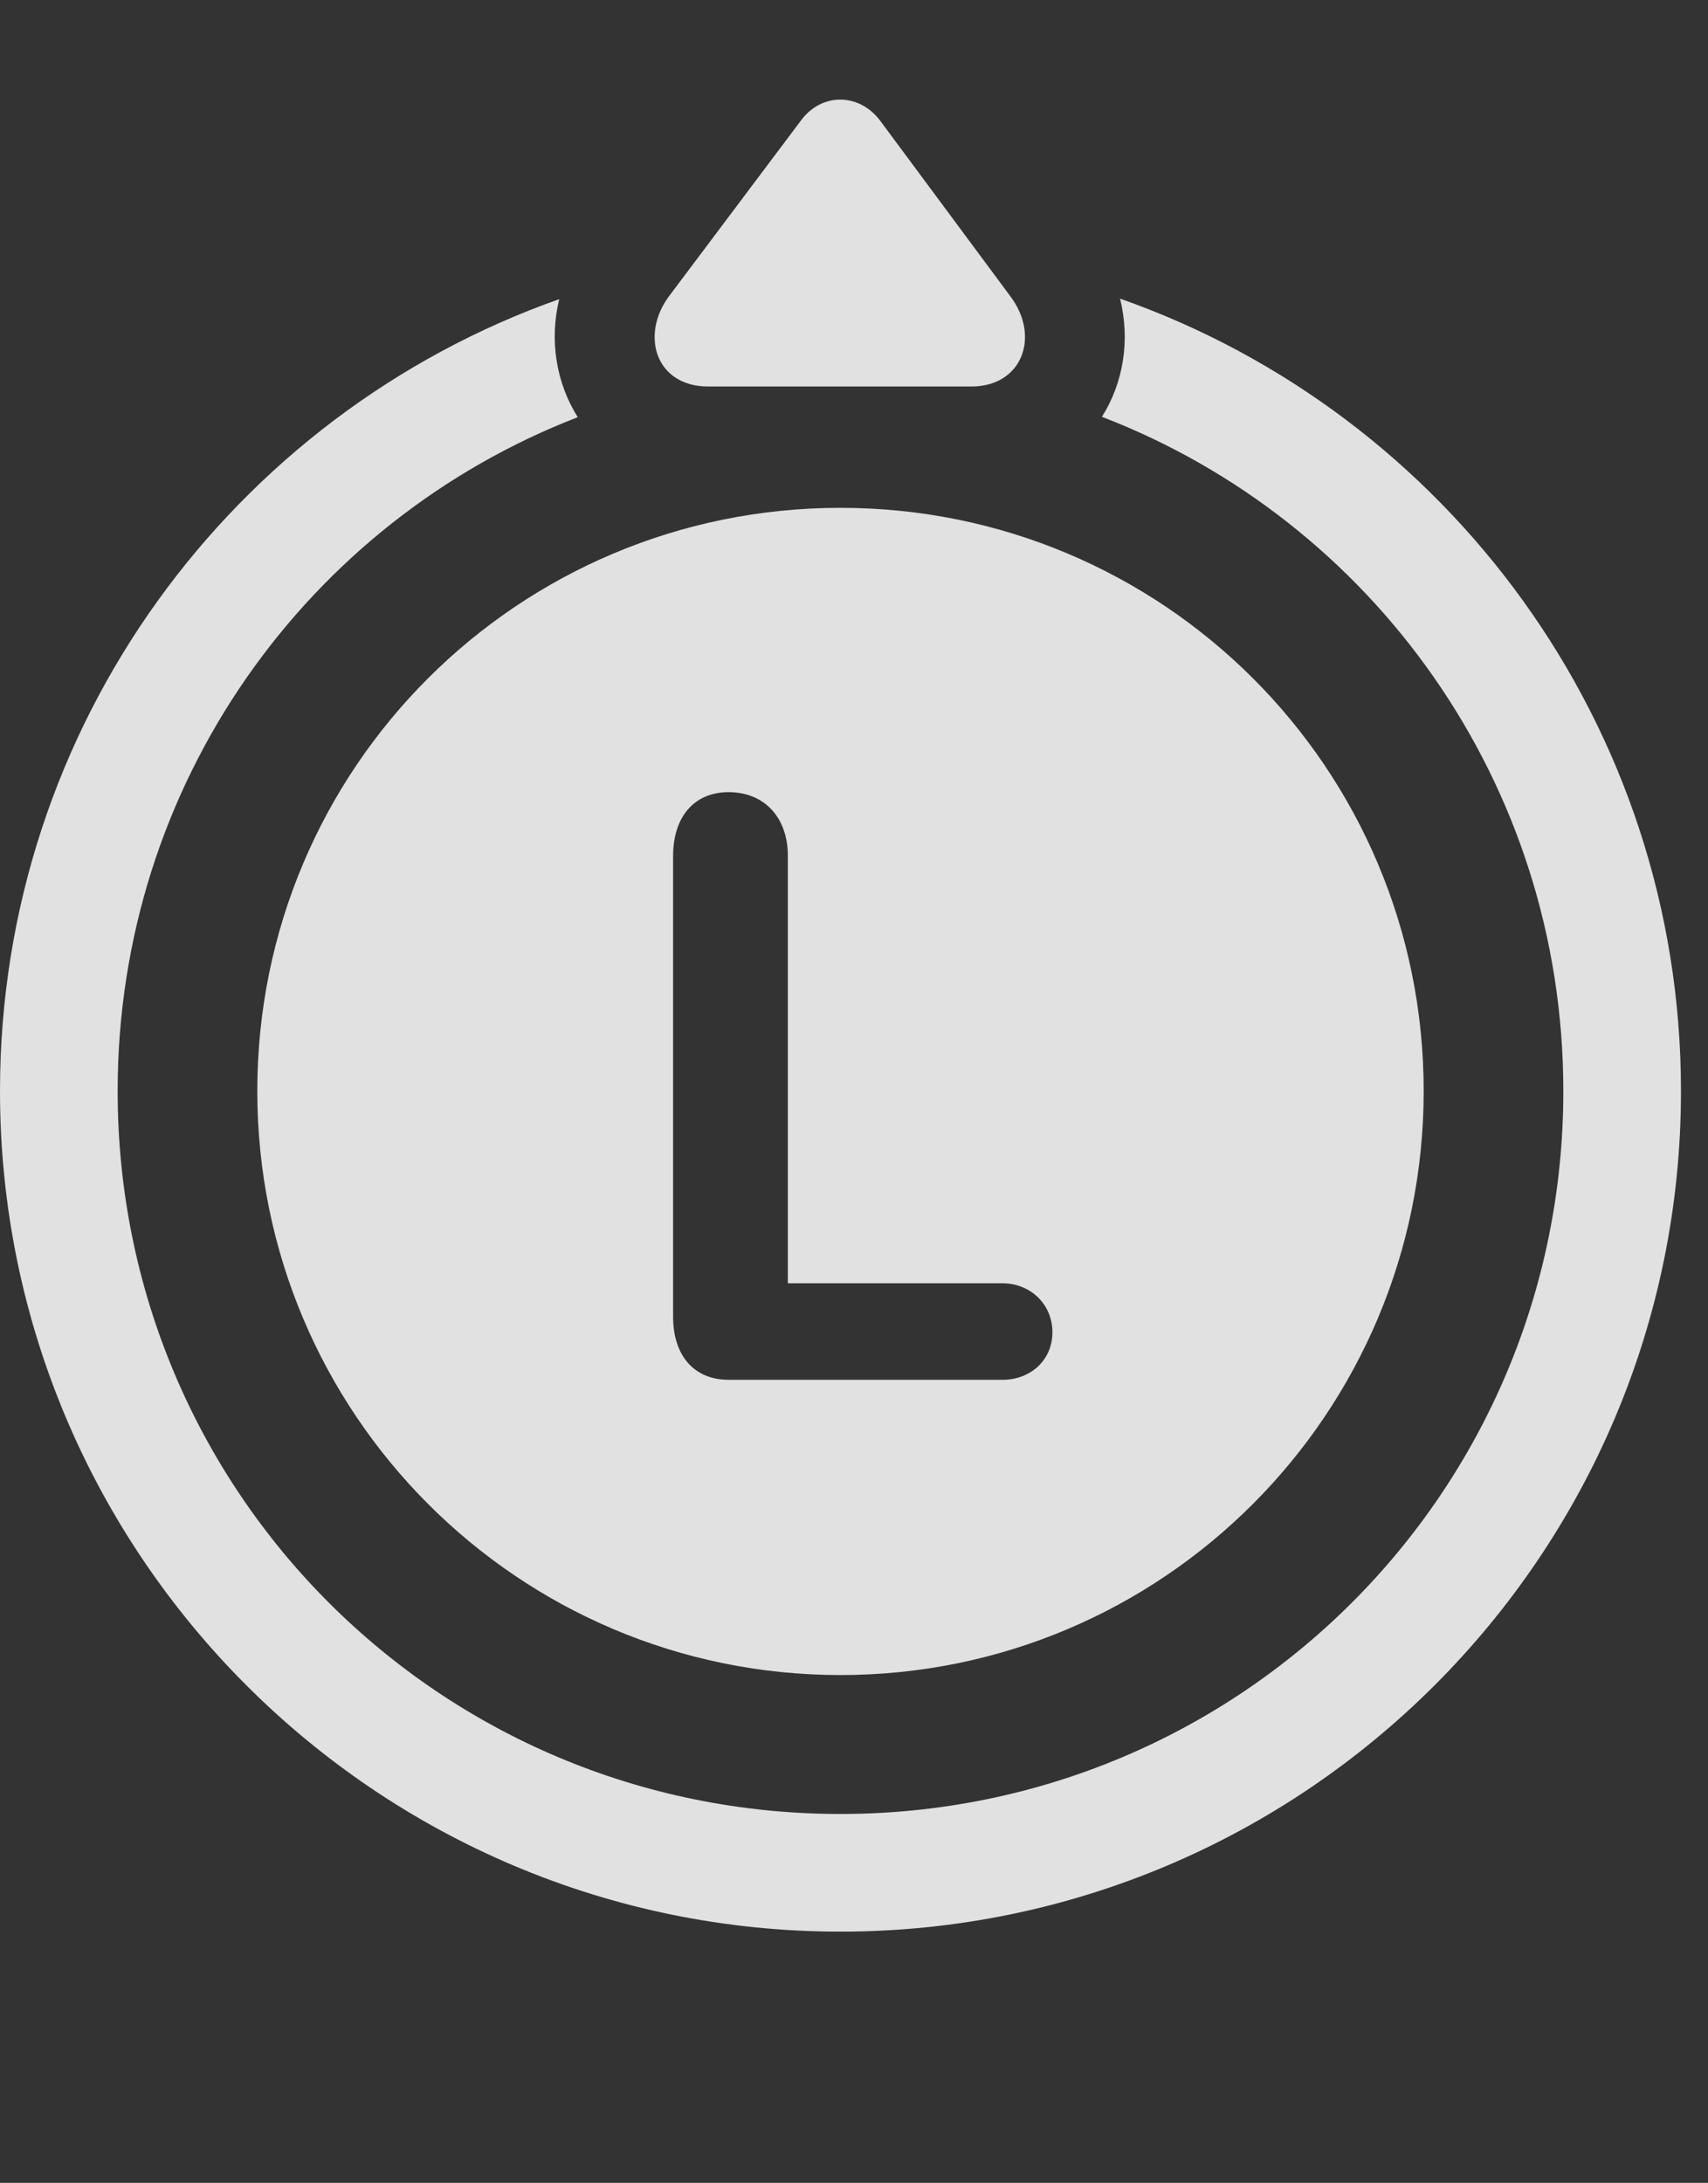 <?xml version="1.0" encoding="UTF-8"?>
<!--Generator: Apple Native CoreSVG 232.5-->
<!DOCTYPE svg
PUBLIC "-//W3C//DTD SVG 1.1//EN"
       "http://www.w3.org/Graphics/SVG/1.1/DTD/svg11.dtd">
<svg version="1.1" xmlns="http://www.w3.org/2000/svg" xmlns:xlink="http://www.w3.org/1999/xlink" width="22.822" height="29.165">
 <rect width="100%" height="100%" fill="#333333" stroke="none"/>
 <g>
  <rect height="29.165" opacity="0" width="22.822" x="0" y="0"/>
  <path d="M22.461 14.578C22.461 20.779 17.422 25.808 11.23 25.808C5.029 25.808 0 20.769 0 14.578C0 9.697 3.116 5.536 7.472 3.997C7.337 4.555 7.435 5.122 7.72 5.574C4.113 6.968 1.572 10.467 1.572 14.578C1.572 19.929 5.879 24.236 11.23 24.236C16.572 24.236 20.889 19.929 20.889 14.578C20.889 10.463 18.336 6.959 14.724 5.569C15.008 5.117 15.105 4.551 14.966 3.99C19.33 5.523 22.461 9.689 22.461 14.578Z" fill="#ffffff" fill-opacity="0.85"/>
  <path d="M9.463 5.164L12.979 5.164C13.662 5.164 13.906 4.49 13.496 3.953L11.758 1.609C11.475 1.238 10.977 1.238 10.703 1.609L8.936 3.962C8.555 4.48 8.76 5.164 9.463 5.164Z" fill="#ffffff" fill-opacity="0.85"/>
  <path d="M11.23 22.38C15.537 22.38 19.023 18.884 19.023 14.578C19.023 10.261 15.537 6.785 11.23 6.785C6.924 6.785 3.438 10.261 3.438 14.578C3.438 18.884 6.924 22.38 11.23 22.38ZM9.736 18.435C9.258 18.435 8.994 18.093 8.994 17.595L8.994 11.433C8.994 10.935 9.258 10.584 9.736 10.584C10.215 10.584 10.527 10.925 10.527 11.433L10.527 17.146L13.398 17.146C13.76 17.146 14.062 17.419 14.062 17.8C14.062 18.181 13.76 18.435 13.398 18.435Z" fill="#ffffff" fill-opacity="0.85"/>
 </g>
</svg>
